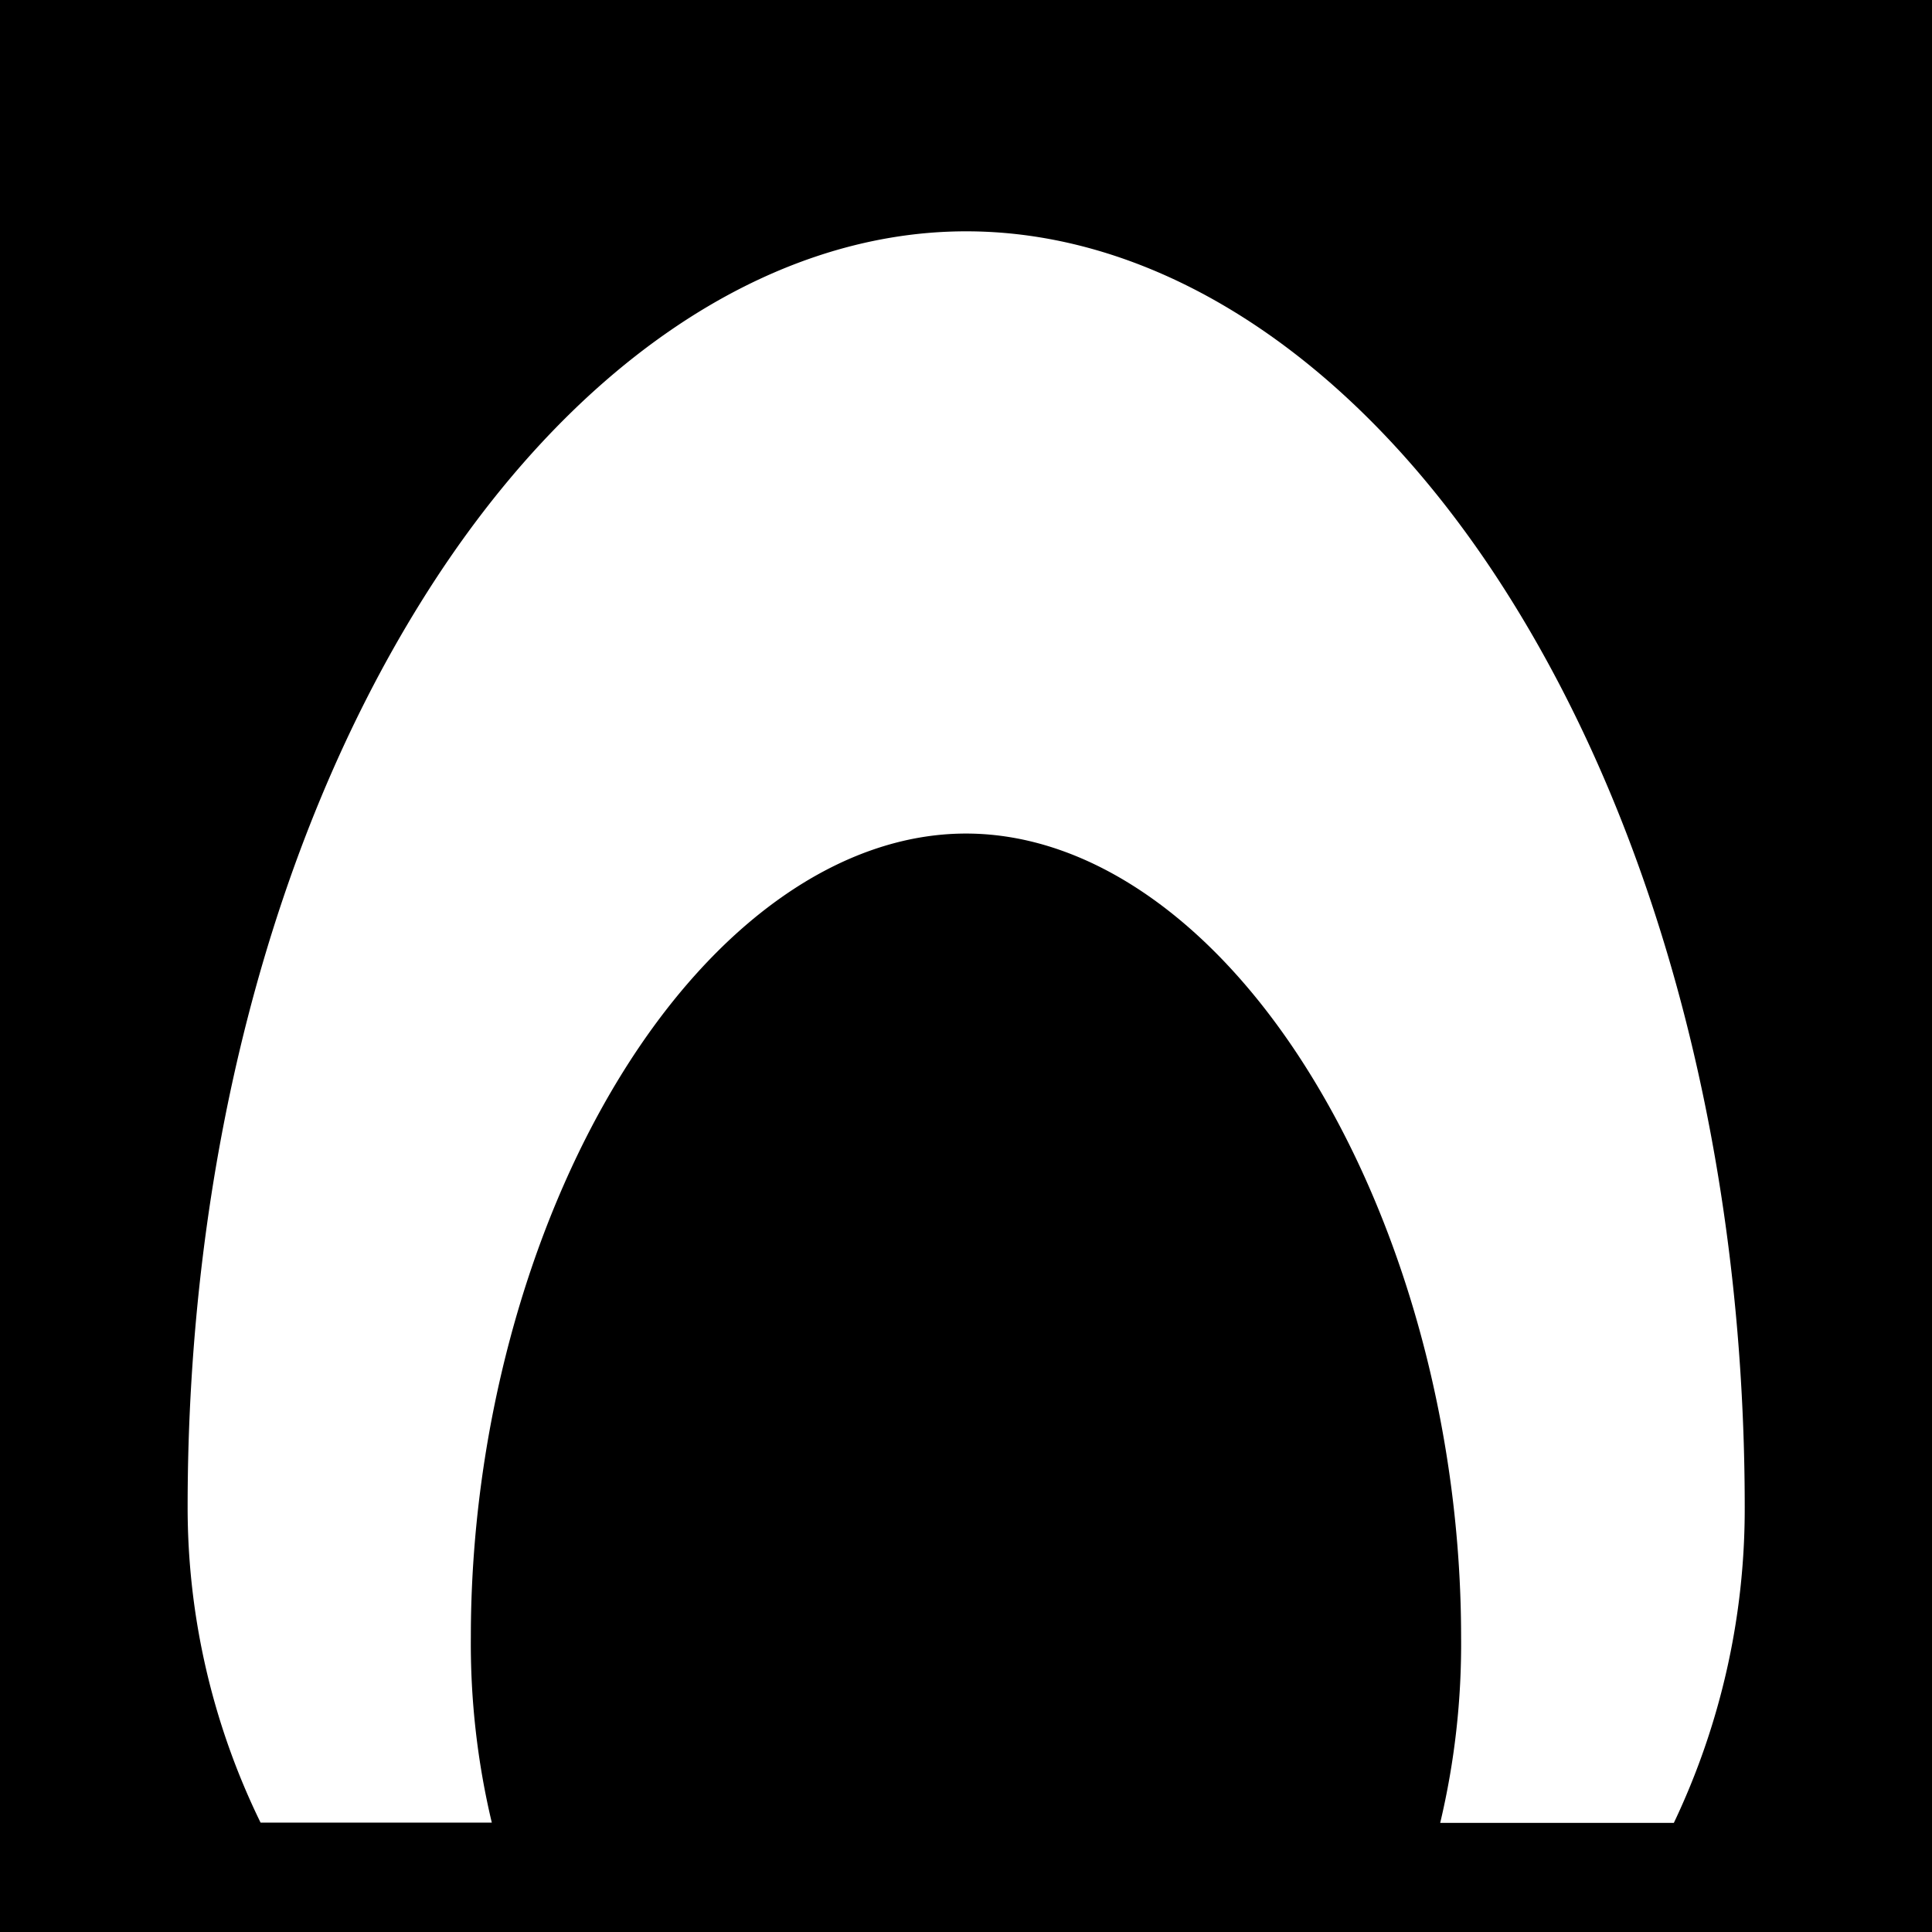 <svg xmlns="http://www.w3.org/2000/svg" viewBox="0 0 381.6 381.6"><title>shadow-egg</title><g id="work"><path d="M0,0V381.6H381.6V0ZM259.11,212.69c-18.71-30.54-43.61-48.05-68.31-48.05s-49.6,17.51-68.31,48S93,283.57,93,323.28A152.63,152.63,0,0,0,97.14,360H51.47a141.76,141.76,0,0,1-14.41-62.36c0-67.38,16.32-130.8,46-178.59,28.92-46.62,68.2-73.36,107.78-73.36s78.93,26.59,107.77,73c29.65,47.65,46,111.21,46,179a144.32,144.32,0,0,1-14,62.36H284.46a152.63,152.63,0,0,0,4.13-36.72C288.59,283.57,277.85,243.26,259.11,212.69Z"/></g></svg>
